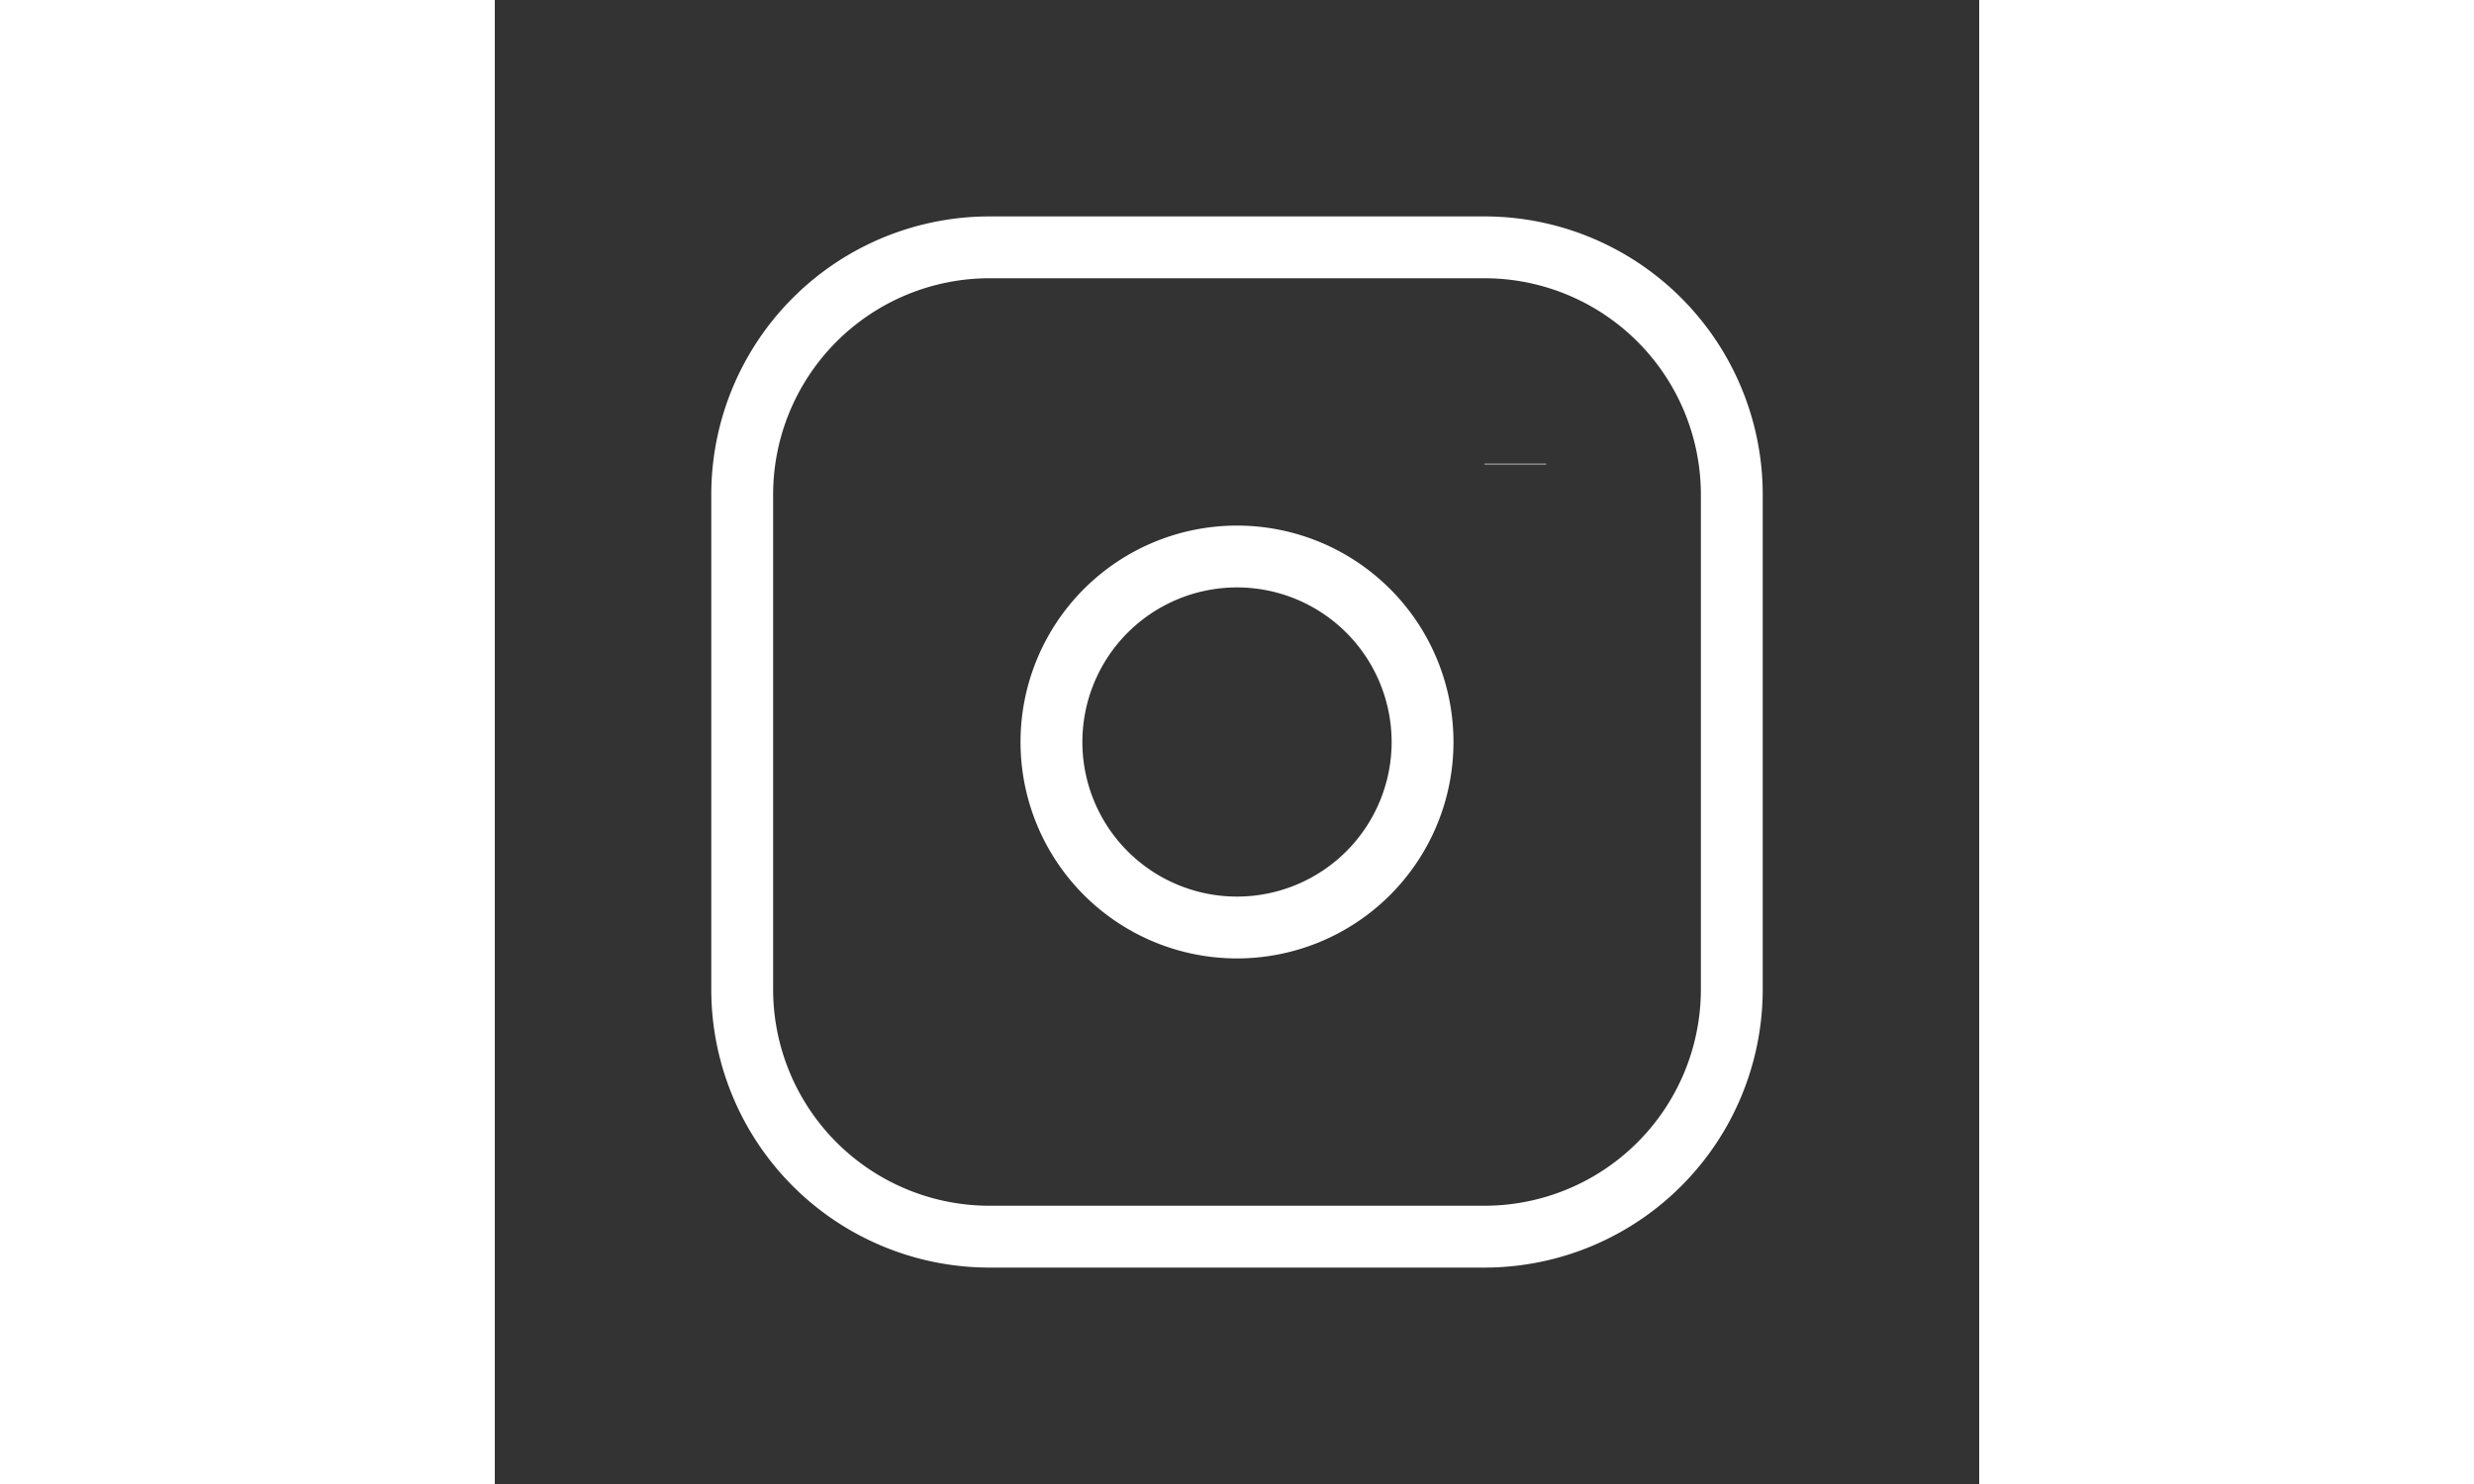 
    <svg 
        xmlns="http://www.w3.org/2000/svg" width='40' viewBox="0 0 24 24" fill="none" stroke='white' strokeWidth='2' strokeLinecap="round" strokeLinejoin="round">
        <rect x="0" y="0" width="24" height="24" fill="#333333" stroke="none"/>
        <path stroke="none" d="M0 0h24v24H0z" fill="none" />
        <path d="M4 8a4 4 0 0 1 4 -4h8a4 4 0 0 1 4 4v8a4 4 0 0 1 -4 4h-8a4 4 0 0 1 -4 -4z" />
        <path d="M9 12a3 3 0 1 0 6 0a3 3 0 0 0 -6 0" />
        <path d="M16.5 7.5v.01" />
    </svg>

